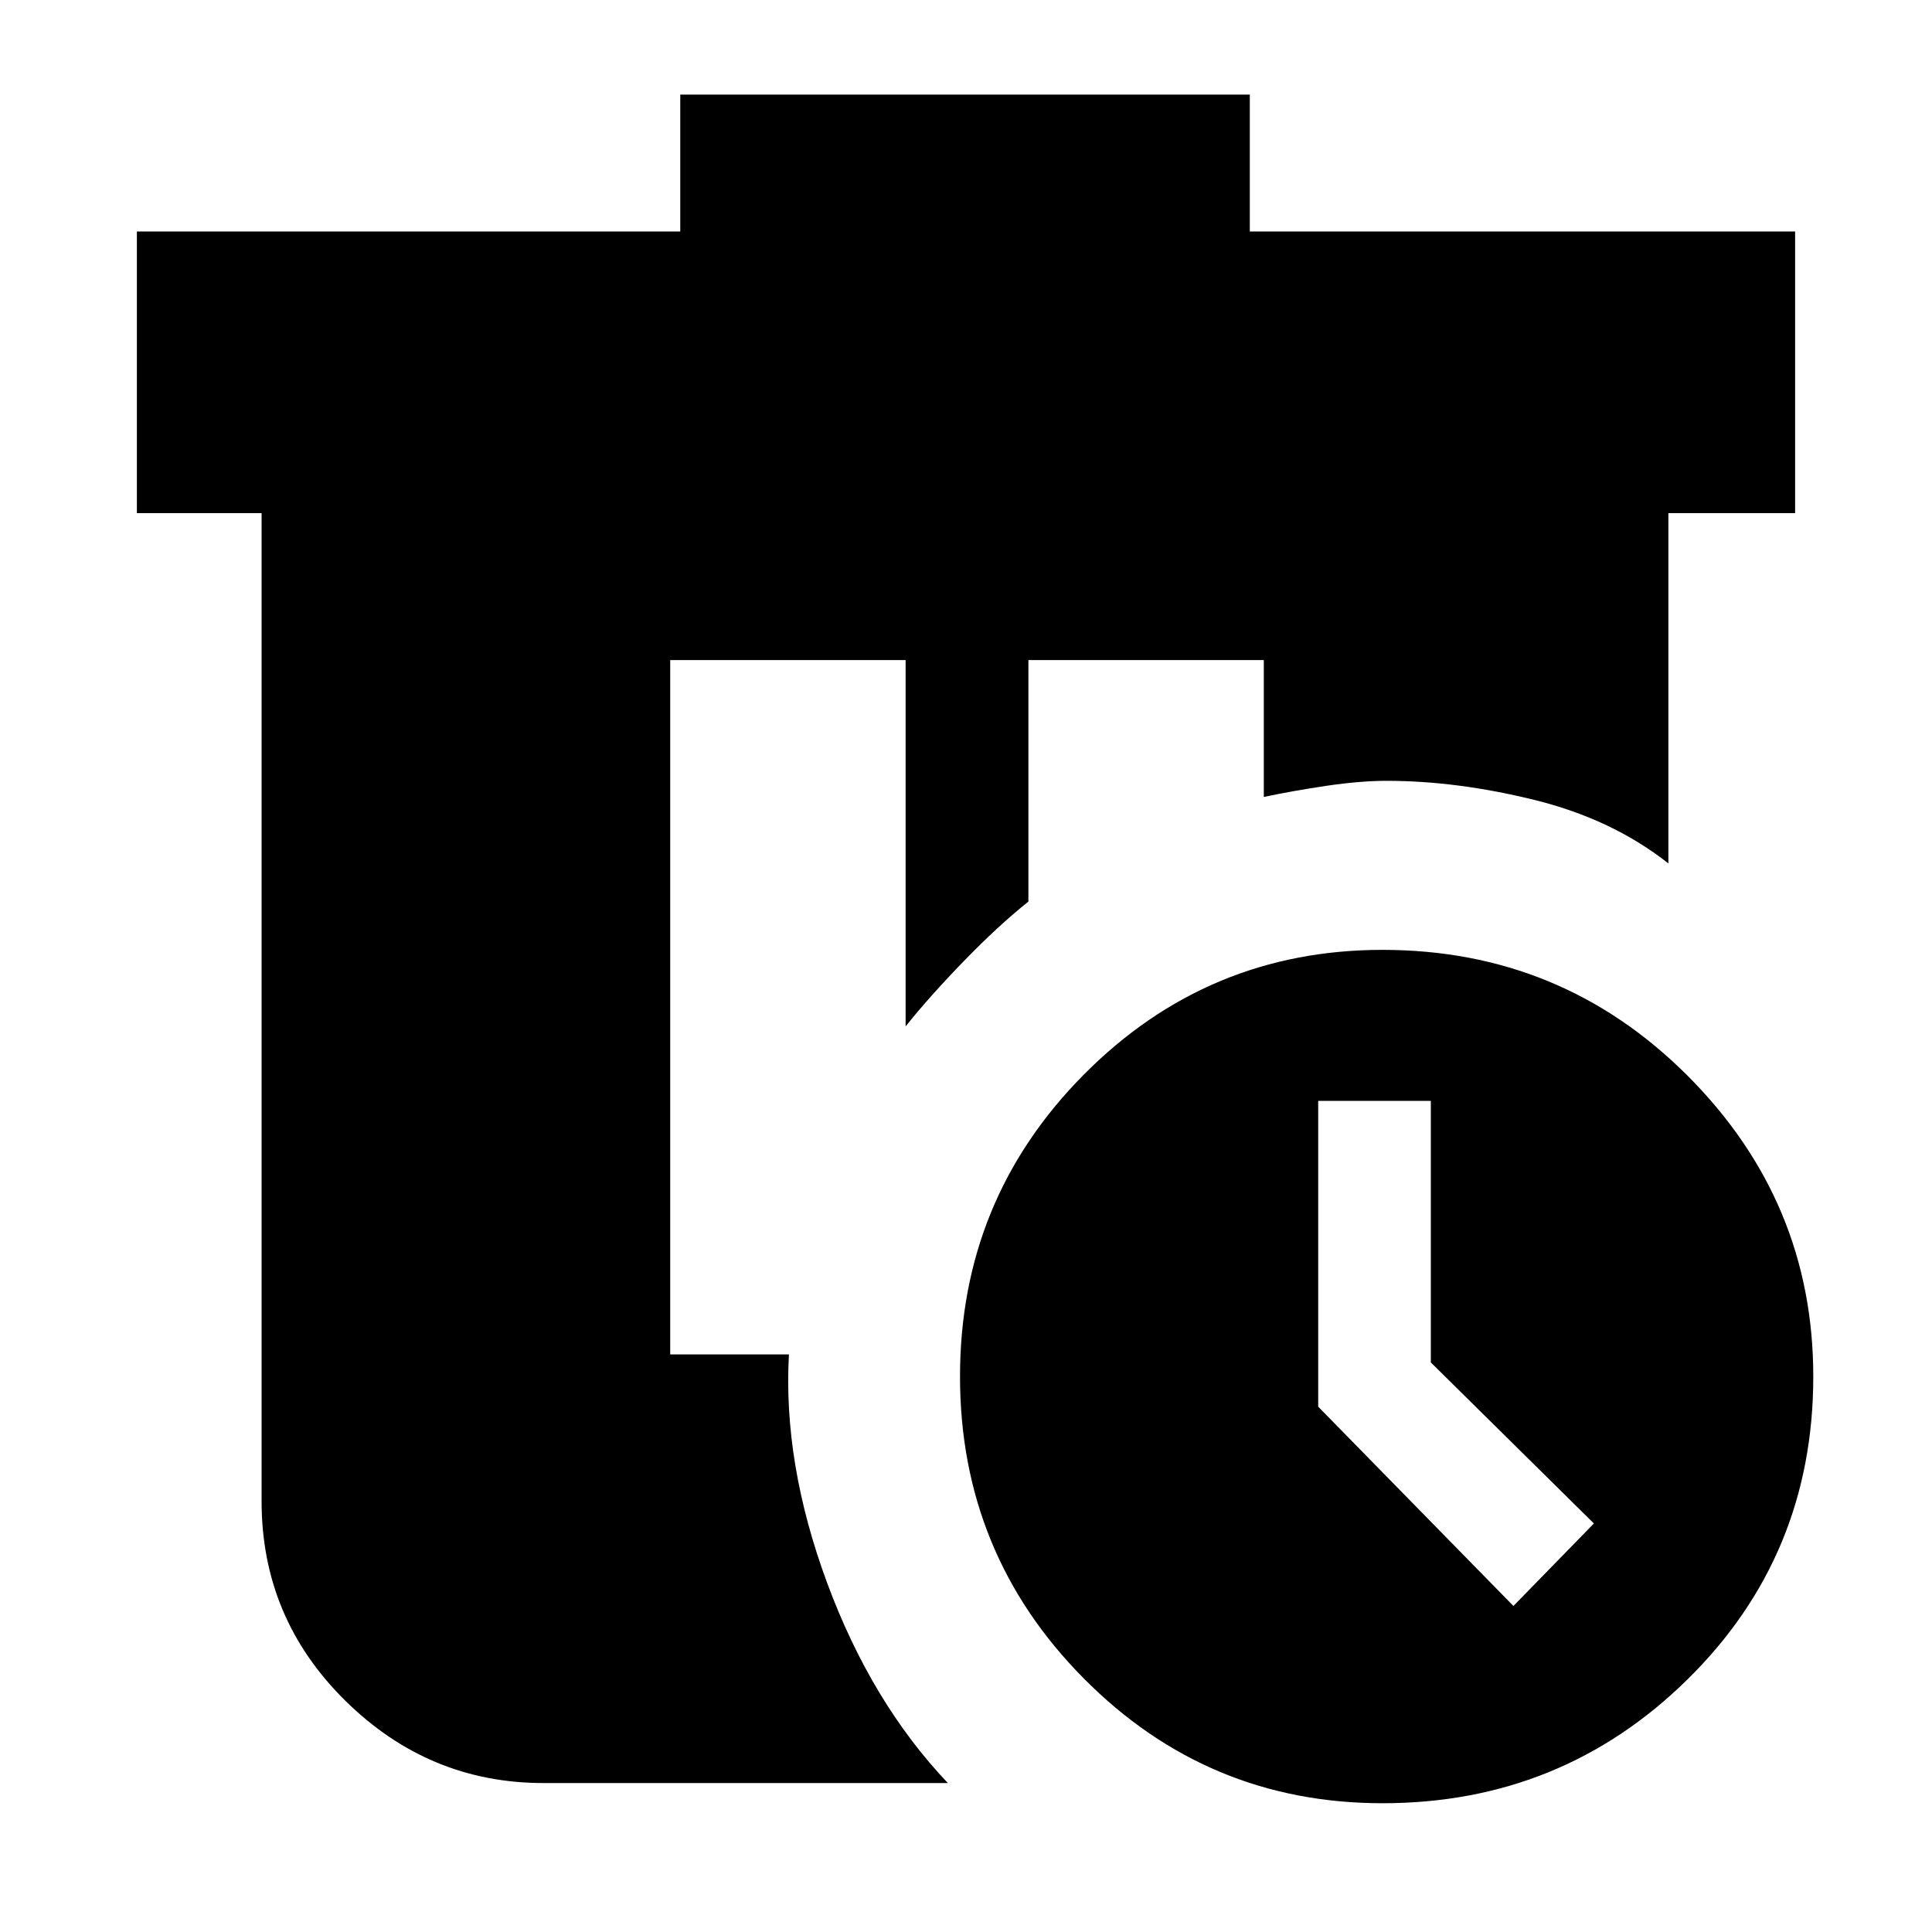 <svg xmlns="http://www.w3.org/2000/svg" height="20" width="20"><path d="M7.042.979h5.896v1.417h5.645v2.916h-1.312v3.626q-.583-.459-1.386-.657-.802-.198-1.531-.198-.271 0-.625.052-.354.053-.646.115V6.833h-2.437v2.5q-.313.25-.667.615-.354.364-.604.677V6.833H6.938v7.188h1.229q-.063 1.125.395 2.364.459 1.24 1.25 2.073H5.625q-1.187 0-2.052-.854t-.865-2.062V5.312H1.417V2.396h5.625Zm7.27 8.854q1.855 0 3.157 1.302 1.302 1.303 1.302 3.115 0 1.854-1.302 3.135-1.302 1.282-3.157 1.282-1.812 0-3.093-1.292T9.938 14.25q0-1.833 1.281-3.125t3.093-1.292Zm-.666 1.563v3.166l2.021 2.063.833-.854-1.688-1.667v-2.708Z"/></svg>